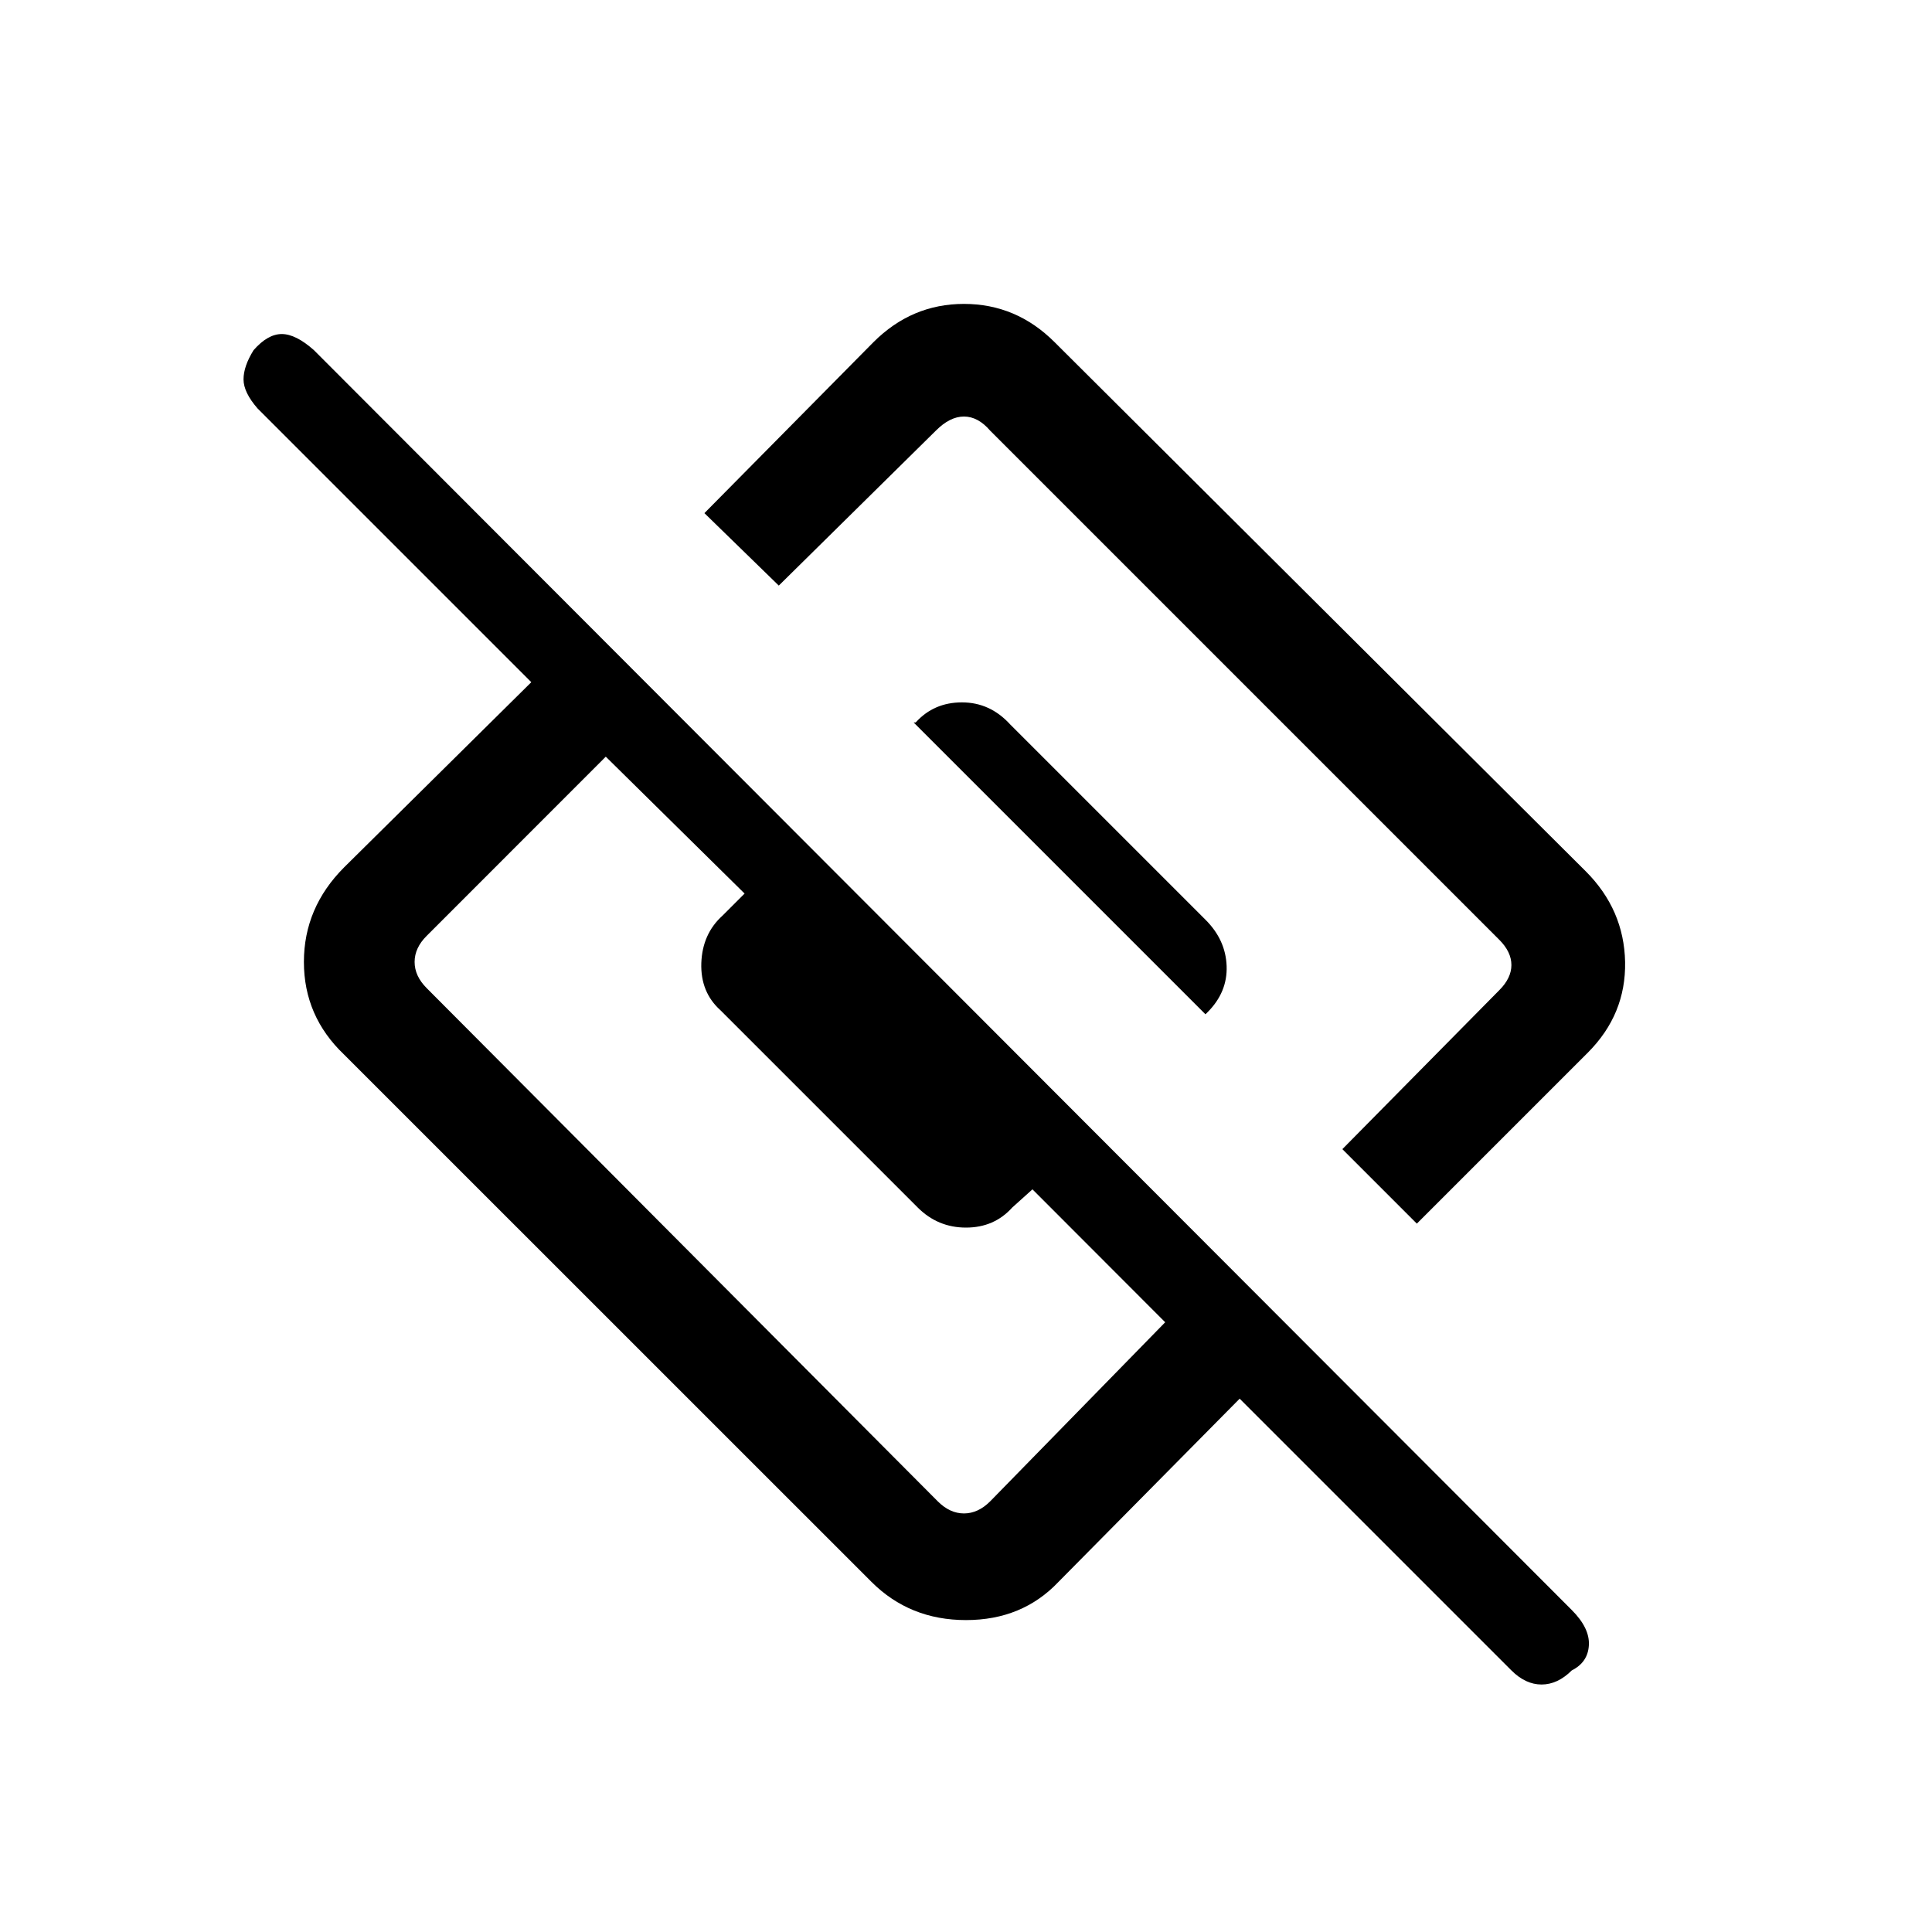 <svg xmlns="http://www.w3.org/2000/svg" height="20" width="20"><path d="m14.667 12.667-.771-.771 1.625-1.646q.125-.125.125-.26 0-.136-.125-.261L10.25 4.458q-.125-.146-.271-.146-.146 0-.291.146L8.062 6.062l-.77-.75 1.75-1.77q.396-.396.937-.396.542 0 .938.396l5.5 5.479q.395.396.406.937.01.542-.385.938Zm-3.709 3.708q-.375.396-.958.396t-.979-.396l-5.459-5.458q-.416-.396-.416-.959 0-.562.416-.979L5.5 7.062 2.667 4.229q-.146-.167-.146-.302 0-.135.104-.302.146-.167.292-.167.145 0 .333.167l13.021 13.042q.187.187.177.364-.01.177-.177.261-.146.146-.313.146-.166 0-.312-.146l-2.813-2.813Zm-6.541-6.146 5.291 5.313q.125.125.271.125.146 0 .271-.125l1.812-1.854-1.374-1.376-.209.188q-.187.208-.479.208t-.5-.208l-2.042-2.042q-.208-.187-.198-.489.011-.302.219-.49l.229-.229-1.437-1.417-1.854 1.855q-.125.124-.125.27 0 .146.125.271Zm8.062.271L9.458 7.479h.021q.188-.208.479-.208.292 0 .5.229l2.021 2.021q.209.208.219.479.01.271-.198.479Z"/></svg>